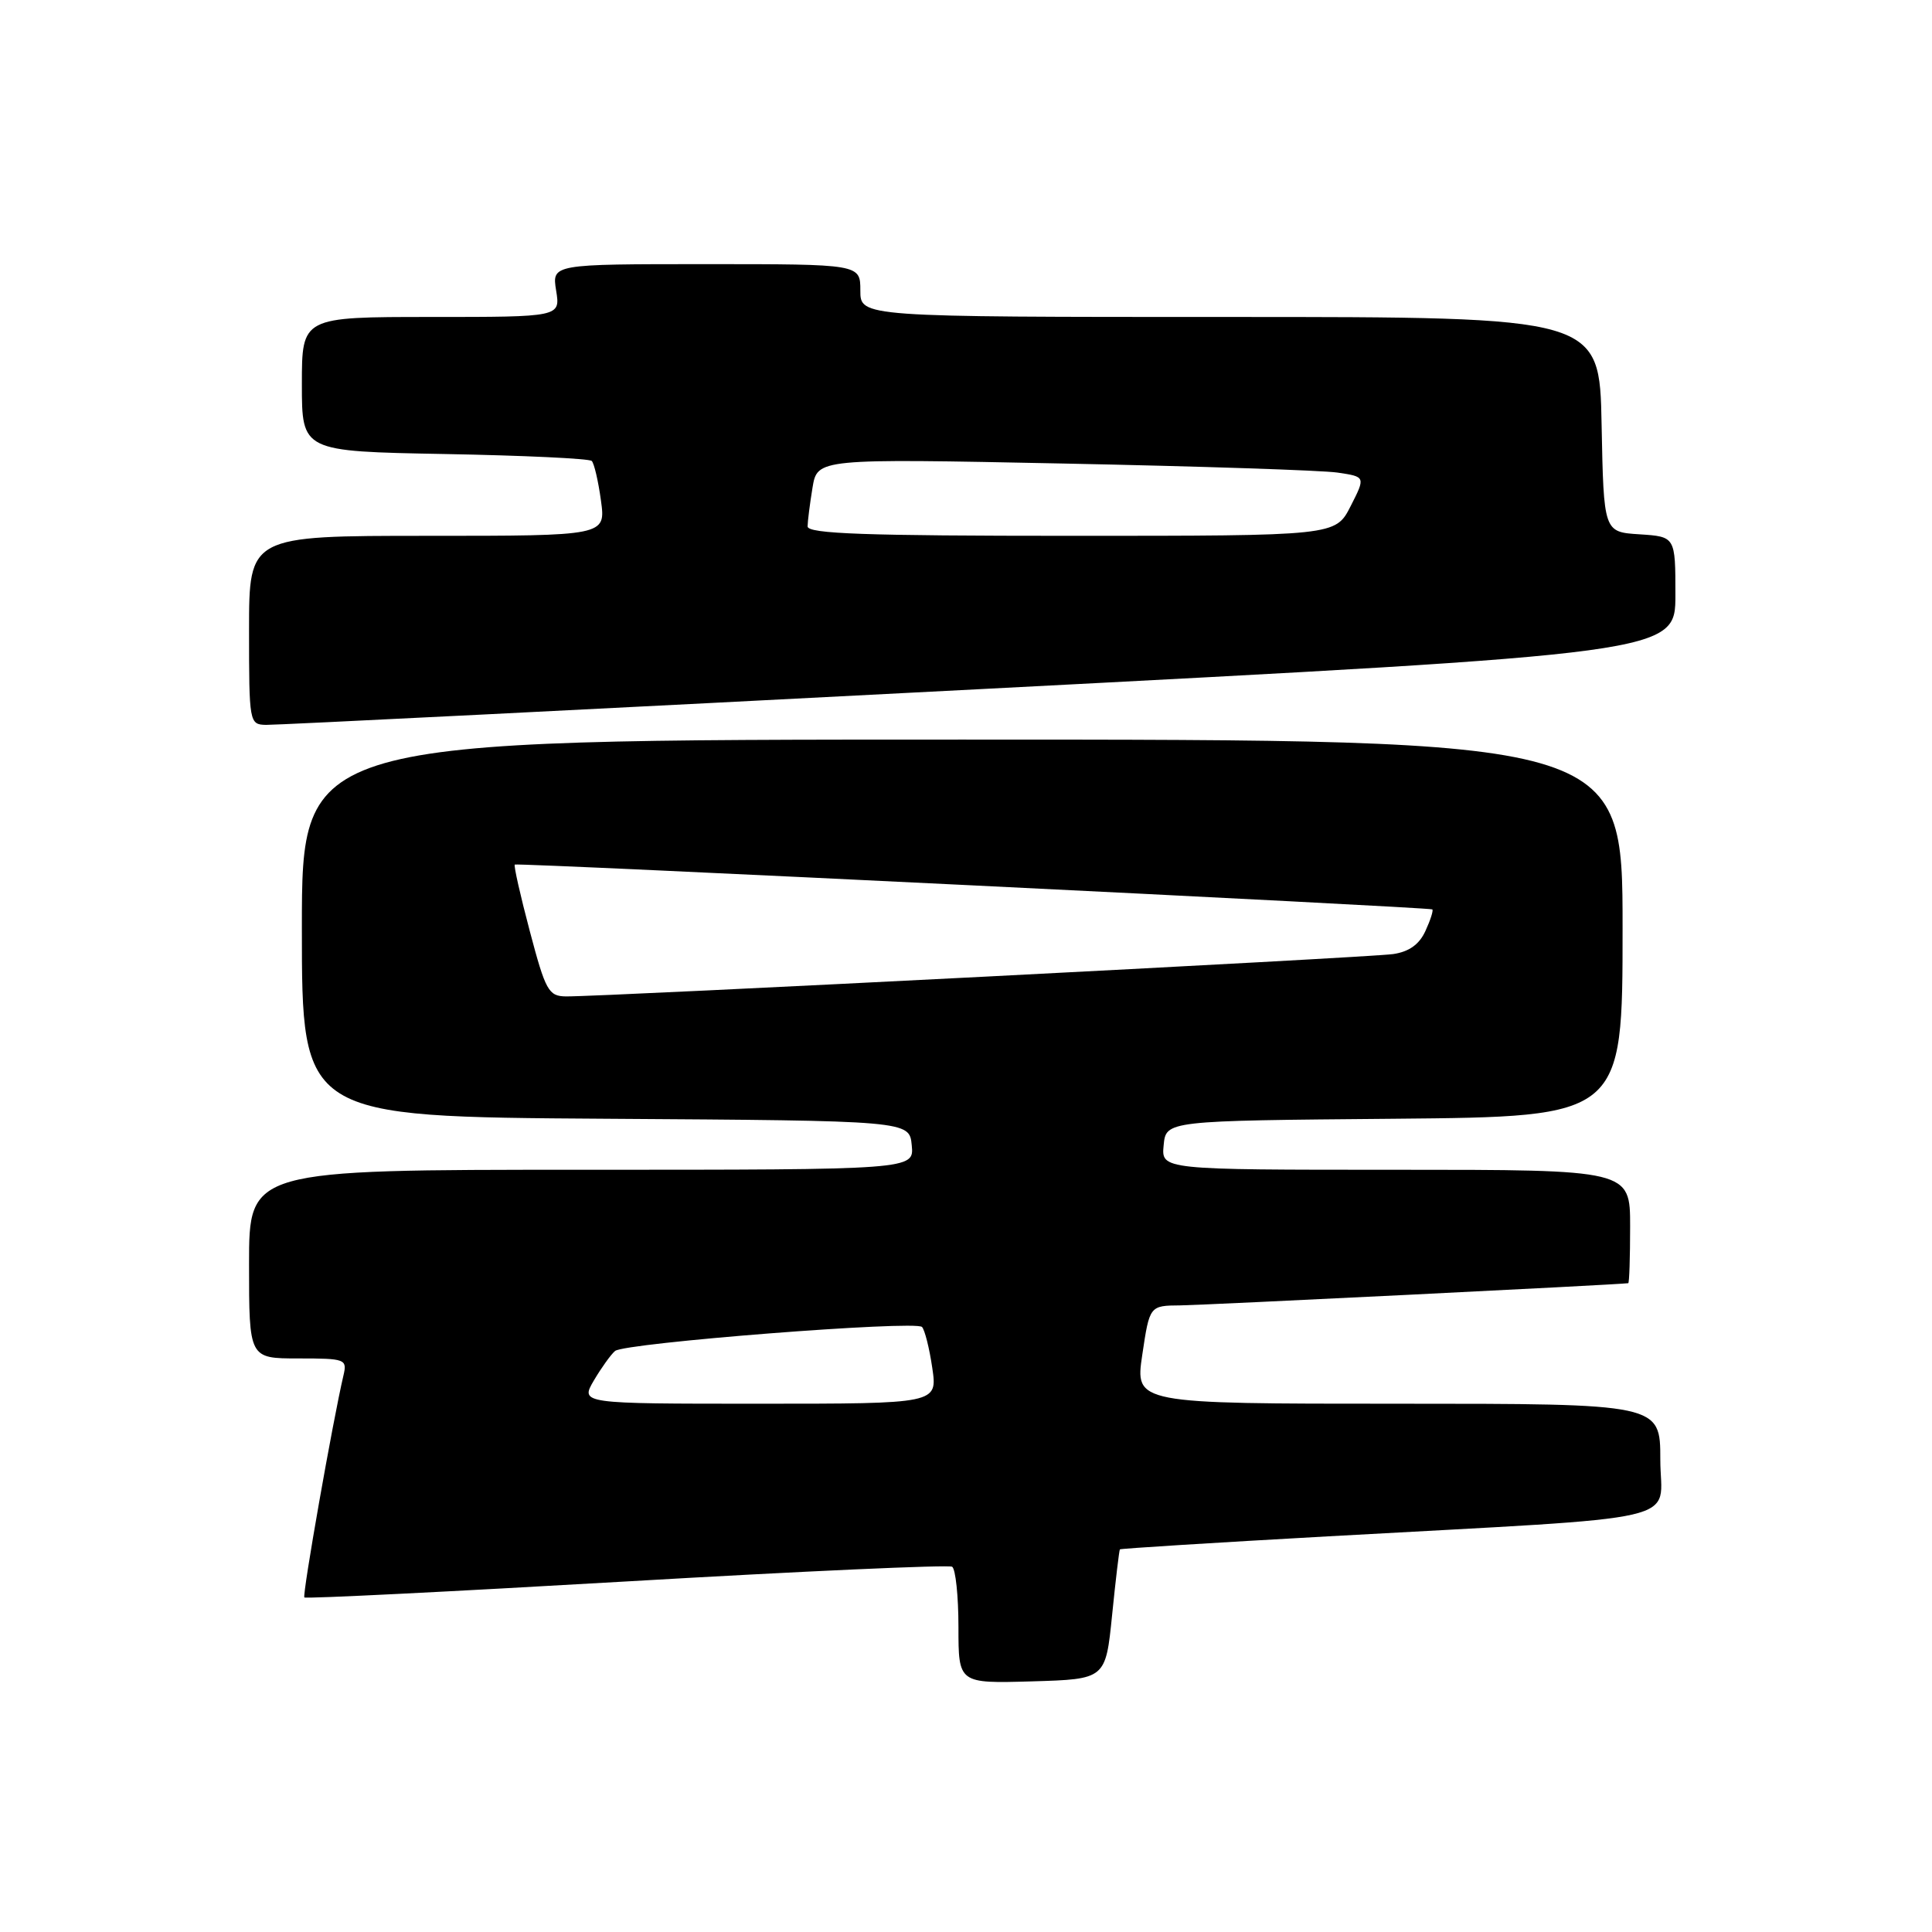 <?xml version="1.0" encoding="UTF-8" standalone="no"?>
<!DOCTYPE svg PUBLIC "-//W3C//DTD SVG 1.1//EN" "http://www.w3.org/Graphics/SVG/1.1/DTD/svg11.dtd" >
<svg xmlns="http://www.w3.org/2000/svg" xmlns:xlink="http://www.w3.org/1999/xlink" version="1.1" viewBox="0 0 256 256">
 <g >
 <path fill="currentColor"
d=" M 147.36 214.00 C 147.83 209.32 148.30 205.41 148.39 205.30 C 148.49 205.19 160.93 204.41 176.03 203.57 C 224.78 200.86 220.00 201.97 220.00 193.41 C 220.00 186.00 220.00 186.00 185.19 186.00 C 150.39 186.00 150.39 186.00 151.36 179.50 C 152.33 173.00 152.33 173.00 156.42 172.97 C 159.43 172.94 214.16 170.24 215.75 170.03 C 215.89 170.01 216.00 166.62 216.00 162.50 C 216.00 155.00 216.00 155.00 184.94 155.00 C 153.87 155.00 153.87 155.00 154.19 151.75 C 154.50 148.50 154.50 148.50 184.75 148.24 C 215.00 147.97 215.00 147.97 215.00 122.99 C 215.00 98.00 215.00 98.00 127.50 98.00 C 40.00 98.00 40.00 98.00 40.00 122.99 C 40.00 147.98 40.00 147.98 80.25 148.24 C 120.50 148.50 120.50 148.50 120.81 151.75 C 121.13 155.00 121.13 155.00 77.06 155.00 C 33.00 155.00 33.00 155.00 33.00 167.50 C 33.00 180.00 33.00 180.00 39.52 180.00 C 45.77 180.00 46.02 180.09 45.51 182.25 C 44.11 188.20 40.03 211.36 40.33 211.67 C 40.52 211.86 59.72 210.90 83.00 209.55 C 106.28 208.19 125.70 207.32 126.16 207.60 C 126.62 207.89 127.00 211.48 127.00 215.60 C 127.00 223.07 127.00 223.07 136.75 222.79 C 146.50 222.50 146.50 222.50 147.36 214.00 Z  M 129.75 91.32 C 222.00 86.54 222.00 86.54 222.00 78.82 C 222.00 71.11 222.00 71.11 217.25 70.80 C 212.50 70.50 212.50 70.50 212.22 56.25 C 211.95 42.00 211.95 42.00 162.97 42.00 C 114.00 42.00 114.00 42.00 114.00 38.50 C 114.00 35.00 114.00 35.00 93.56 35.00 C 73.13 35.00 73.13 35.00 73.69 38.50 C 74.26 42.00 74.26 42.00 57.13 42.00 C 40.00 42.00 40.00 42.00 40.00 50.91 C 40.00 59.81 40.00 59.81 58.92 60.16 C 69.32 60.35 78.10 60.76 78.41 61.08 C 78.73 61.40 79.28 63.76 79.63 66.33 C 80.27 71.00 80.27 71.00 56.64 71.00 C 33.00 71.00 33.00 71.00 33.00 83.50 C 33.00 95.78 33.04 96.00 35.25 96.05 C 36.49 96.08 79.01 93.95 129.75 91.32 Z  M 78.69 182.92 C 79.69 181.23 80.95 179.47 81.50 179.01 C 82.78 177.94 121.28 174.93 122.17 175.83 C 122.53 176.20 123.15 178.64 123.53 181.25 C 124.23 186.00 124.23 186.00 100.56 186.00 C 76.89 186.00 76.89 186.00 78.69 182.92 Z  M 70.20 123.38 C 68.94 118.63 68.05 114.67 68.21 114.56 C 68.61 114.30 189.43 120.21 189.79 120.50 C 189.95 120.64 189.54 121.92 188.88 123.35 C 188.07 125.14 186.71 126.11 184.60 126.42 C 181.51 126.88 79.76 132.08 74.99 132.03 C 72.69 132.00 72.29 131.29 70.20 123.38 Z  M 107.01 69.75 C 107.02 69.06 107.31 66.76 107.66 64.63 C 108.30 60.76 108.30 60.76 140.90 61.42 C 158.83 61.78 175.18 62.32 177.23 62.62 C 180.95 63.17 180.95 63.17 178.96 67.08 C 176.96 71.00 176.96 71.00 141.98 71.00 C 114.66 71.00 107.00 70.73 107.01 69.75 Z "/>
</g>
</svg>